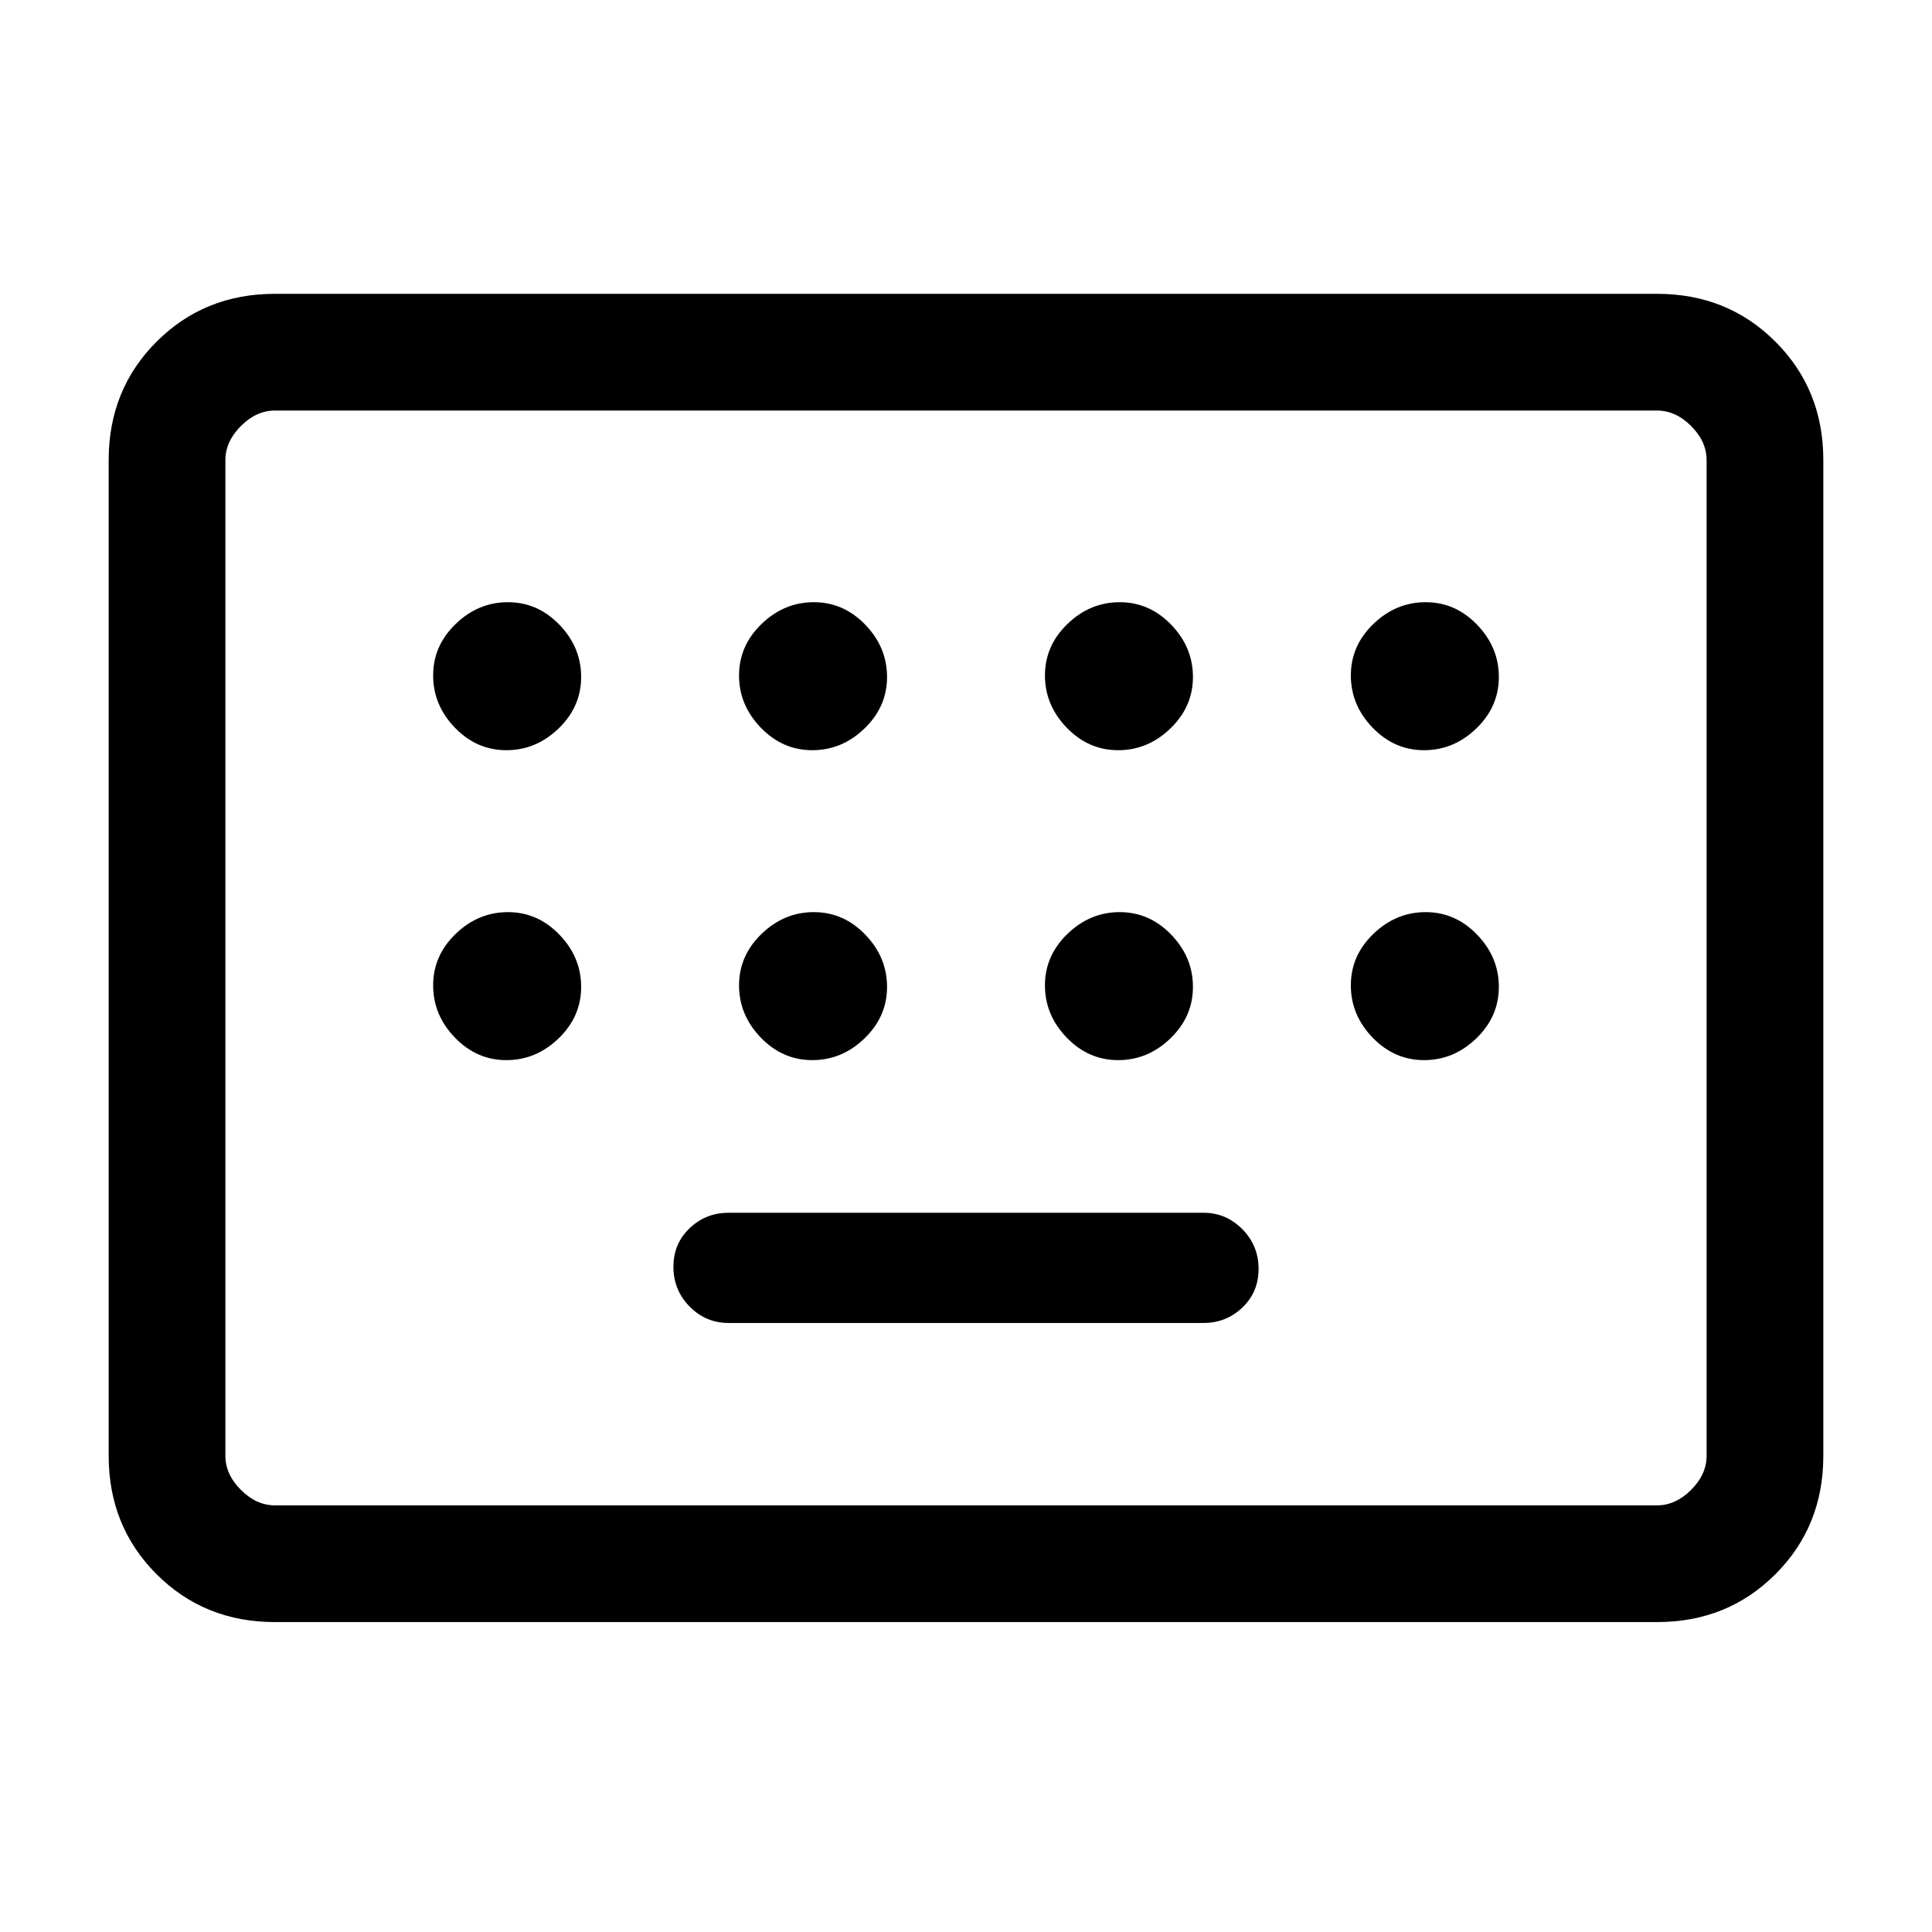 <svg xmlns="http://www.w3.org/2000/svg" height="20" viewBox="0 -960 960 960" width="20"><path d="M136.62-154q-35.05 0-58.83-23.79Q54-201.57 54-236.62v-494.76q0-35.05 23.79-58.83Q101.57-814 136.62-814h686.76q35.05 0 58.83 23.79Q906-766.43 906-731.38v494.76q0 35.05-23.79 58.83Q858.43-154 823.38-154H136.62Zm0-58h686.76q9.24 0 16.93-7.69 7.69-7.69 7.69-16.93v-494.76q0-9.24-7.69-16.93-7.69-7.69-16.93-7.69H136.62q-9.24 0-16.93 7.69-7.69 7.69-7.69 16.93v494.76q0 9.24 7.69 16.93 7.69 7.69 16.93 7.69ZM362-302.62h236q11.26 0 19.32-7.66t8.06-19.22q0-11.56-8.06-19.72-8.06-8.16-19.32-8.16H362q-11.26 0-19.32 7.66t-8.06 19.22q0 11.56 8.06 19.72 8.06 8.16 19.32 8.16ZM112-212v-544 544Zm139.61-375.23q14.77 0 25.97-10.81 11.19-10.8 11.19-25.57t-10.81-25.97q-10.8-11.19-25.57-11.19t-25.97 10.81q-11.19 10.8-11.19 25.57t10.81 25.97q10.8 11.19 25.57 11.19Zm152 0q14.77 0 25.97-10.81 11.19-10.8 11.19-25.57t-10.81-25.97q-10.8-11.19-25.57-11.19t-25.97 10.81q-11.19 10.8-11.19 25.57t10.81 25.97q10.8 11.19 25.57 11.19Zm152 0q14.77 0 25.97-10.81 11.19-10.8 11.19-25.57t-10.81-25.97q-10.8-11.19-25.57-11.19t-25.97 10.81q-11.19 10.8-11.19 25.57t10.81 25.97q10.8 11.19 25.57 11.19Zm152 0q14.77 0 25.97-10.81 11.19-10.8 11.19-25.57t-10.81-25.97q-10.8-11.19-25.57-11.19t-25.97 10.81q-11.19 10.8-11.19 25.57t10.81 25.97q10.8 11.19 25.57 11.19Zm-456 154q14.77 0 25.97-10.81 11.19-10.8 11.19-25.57t-10.81-25.97q-10.8-11.19-25.57-11.19t-25.97 10.81q-11.19 10.8-11.19 25.57t10.81 25.97q10.8 11.19 25.57 11.19Zm152 0q14.77 0 25.97-10.81 11.19-10.8 11.19-25.57t-10.81-25.97q-10.8-11.19-25.57-11.19t-25.97 10.81q-11.19 10.8-11.19 25.57t10.81 25.97q10.8 11.19 25.57 11.19Zm152 0q14.77 0 25.97-10.81 11.19-10.8 11.19-25.57t-10.81-25.97q-10.8-11.19-25.57-11.19t-25.97 10.81q-11.19 10.8-11.19 25.57t10.81 25.97q10.8 11.19 25.57 11.19Zm152 0q14.77 0 25.97-10.81 11.19-10.8 11.19-25.57t-10.81-25.97q-10.8-11.19-25.57-11.19t-25.97 10.81q-11.19 10.8-11.19 25.57t10.81 25.97q10.8 11.19 25.57 11.19Z"/></svg>